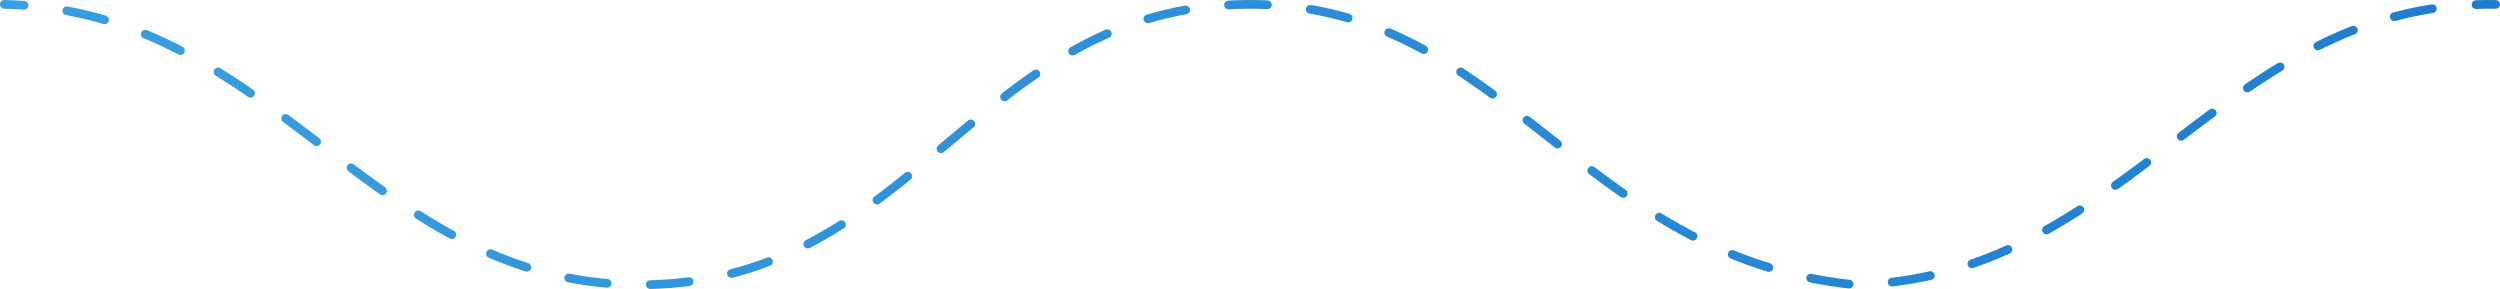 <svg xmlns="http://www.w3.org/2000/svg" xmlns:xlink="http://www.w3.org/1999/xlink" viewBox="0 0 1147.45 132.7"><defs><style>.cls-1,.cls-2,.cls-3{fill:none;stroke-linecap:round;stroke-miterlimit:10;stroke-width:4px;}.cls-1{stroke:url(#linear-gradient);}.cls-2{stroke-dasharray:17.84 19.82;stroke:url(#linear-gradient-2);}.cls-3{stroke:url(#linear-gradient-3);}</style><linearGradient id="linear-gradient" y1="2.21" x2="1147.45" y2="2.21" gradientUnits="userSpaceOnUse"><stop offset="0" stop-color="#399fe1"/><stop offset="1" stop-color="#1e7dcf"/></linearGradient><linearGradient id="linear-gradient-2" y1="66.35" x2="1147.45" y2="66.35" xlink:href="#linear-gradient"/><linearGradient id="linear-gradient-3" y1="2.06" x2="1147.45" y2="2.06" xlink:href="#linear-gradient"/></defs><g id="Layer_2" data-name="Layer 2"><g id="Layer_3" data-name="Layer 3"><path class="cls-1" d="M2,2q4.56.1,9,.43"/><path class="cls-2" d="M30.65,4.94c104.77,19.46,150,127.4,265.72,125.74C421.32,128.88,448.18,2.64,573,2,690.64,1.4,724.57,117.9,851.2,130.69,970.78,128,1015.06,13.09,1126.55,2.74"/><path class="cls-3" d="M1136.45,2.11q4.42-.15,9-.09"/></g></g></svg>